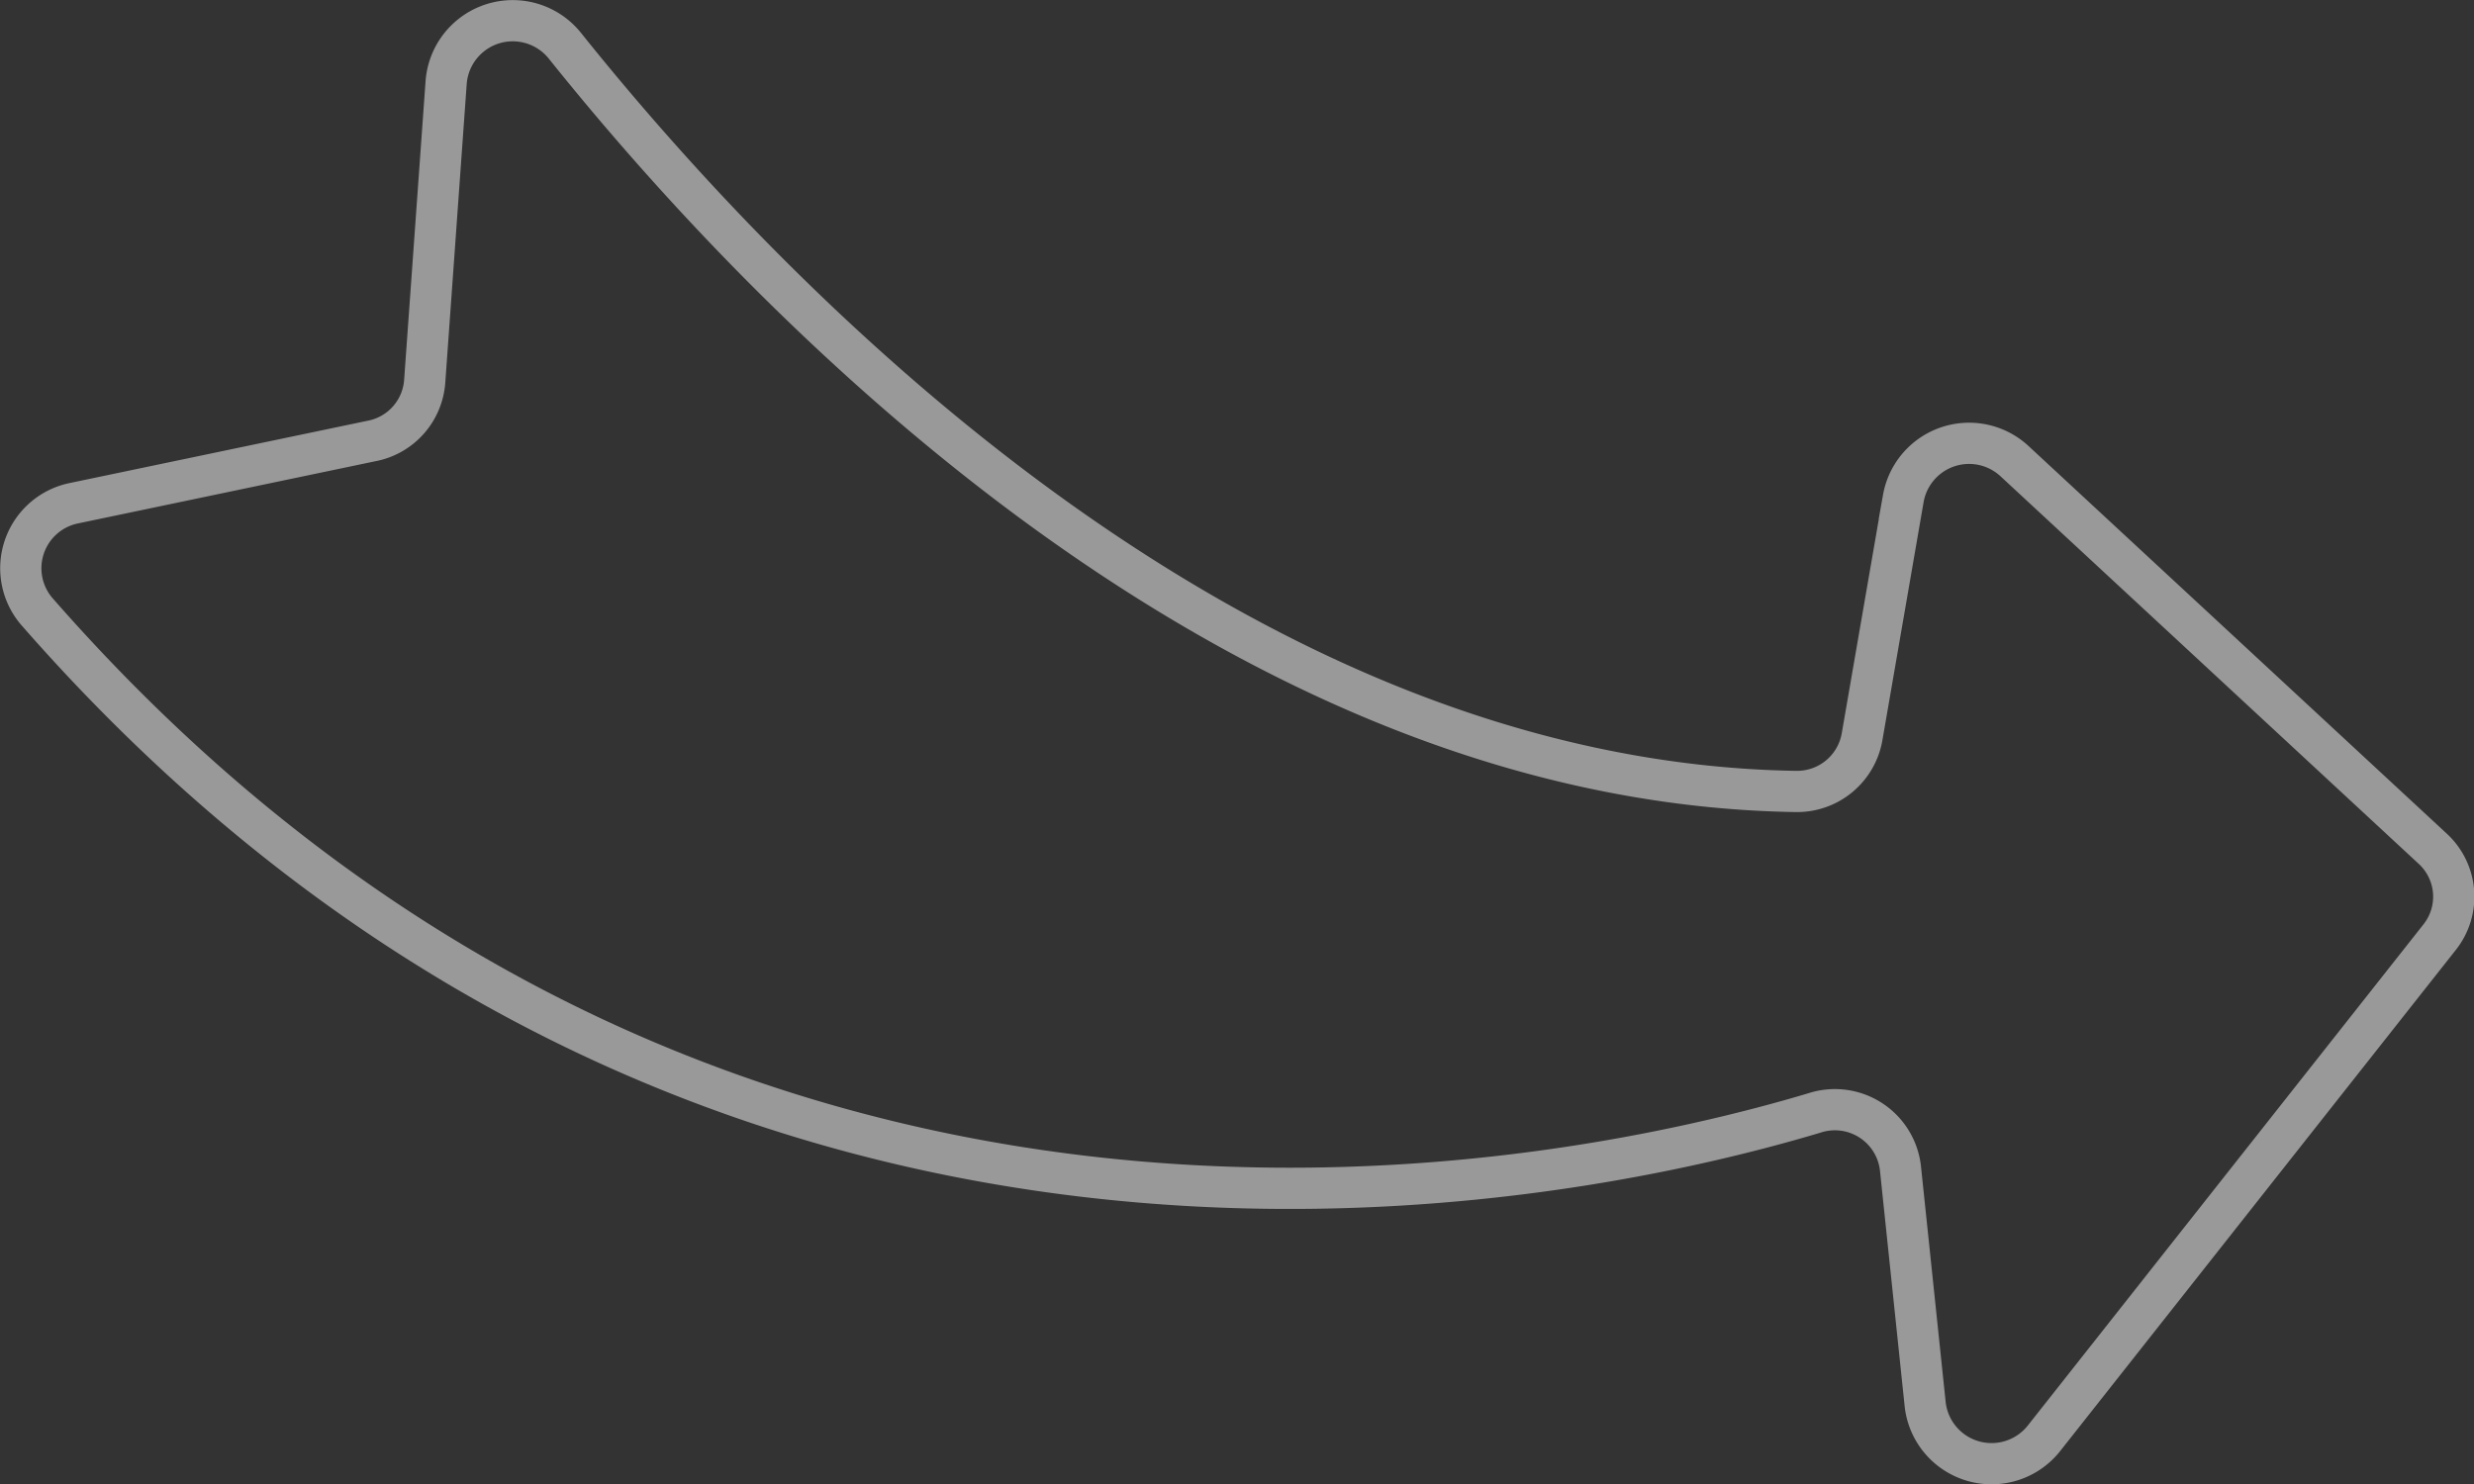 <svg xmlns="http://www.w3.org/2000/svg" viewBox="0 0 60 36"><rect x="0" y="0" width="60" height="36" fill="#333333" stroke="none"/><defs><style>.cls-1{fill:none;stroke:#fff;stroke-miterlimit:10;opacity:0.5;}</style></defs><g id="Layer_2" data-name="Layer 2"><g id="Body"><g id="Enroll"><path class="cls-1" d="M13.7,1.11C18.55,7.17,29.78,19,43.58,19.2a1.6,1.6,0,0,0,1.58-1.33l1-5.78a1.62,1.62,0,0,1,2.7-.9L59,20.59a1.58,1.58,0,0,1,.17,2.14L49.58,34.88a1.62,1.62,0,0,1-2.89-.81l-.6-5.73A1.6,1.6,0,0,0,44,27C37.78,28.86,17,33.25.89,14.83a1.61,1.61,0,0,1,.89-2.62L9,10.7A1.59,1.59,0,0,0,10.3,9.25L10.82,2A1.62,1.62,0,0,1,13.7,1.11Z"/></g></g></g></svg>